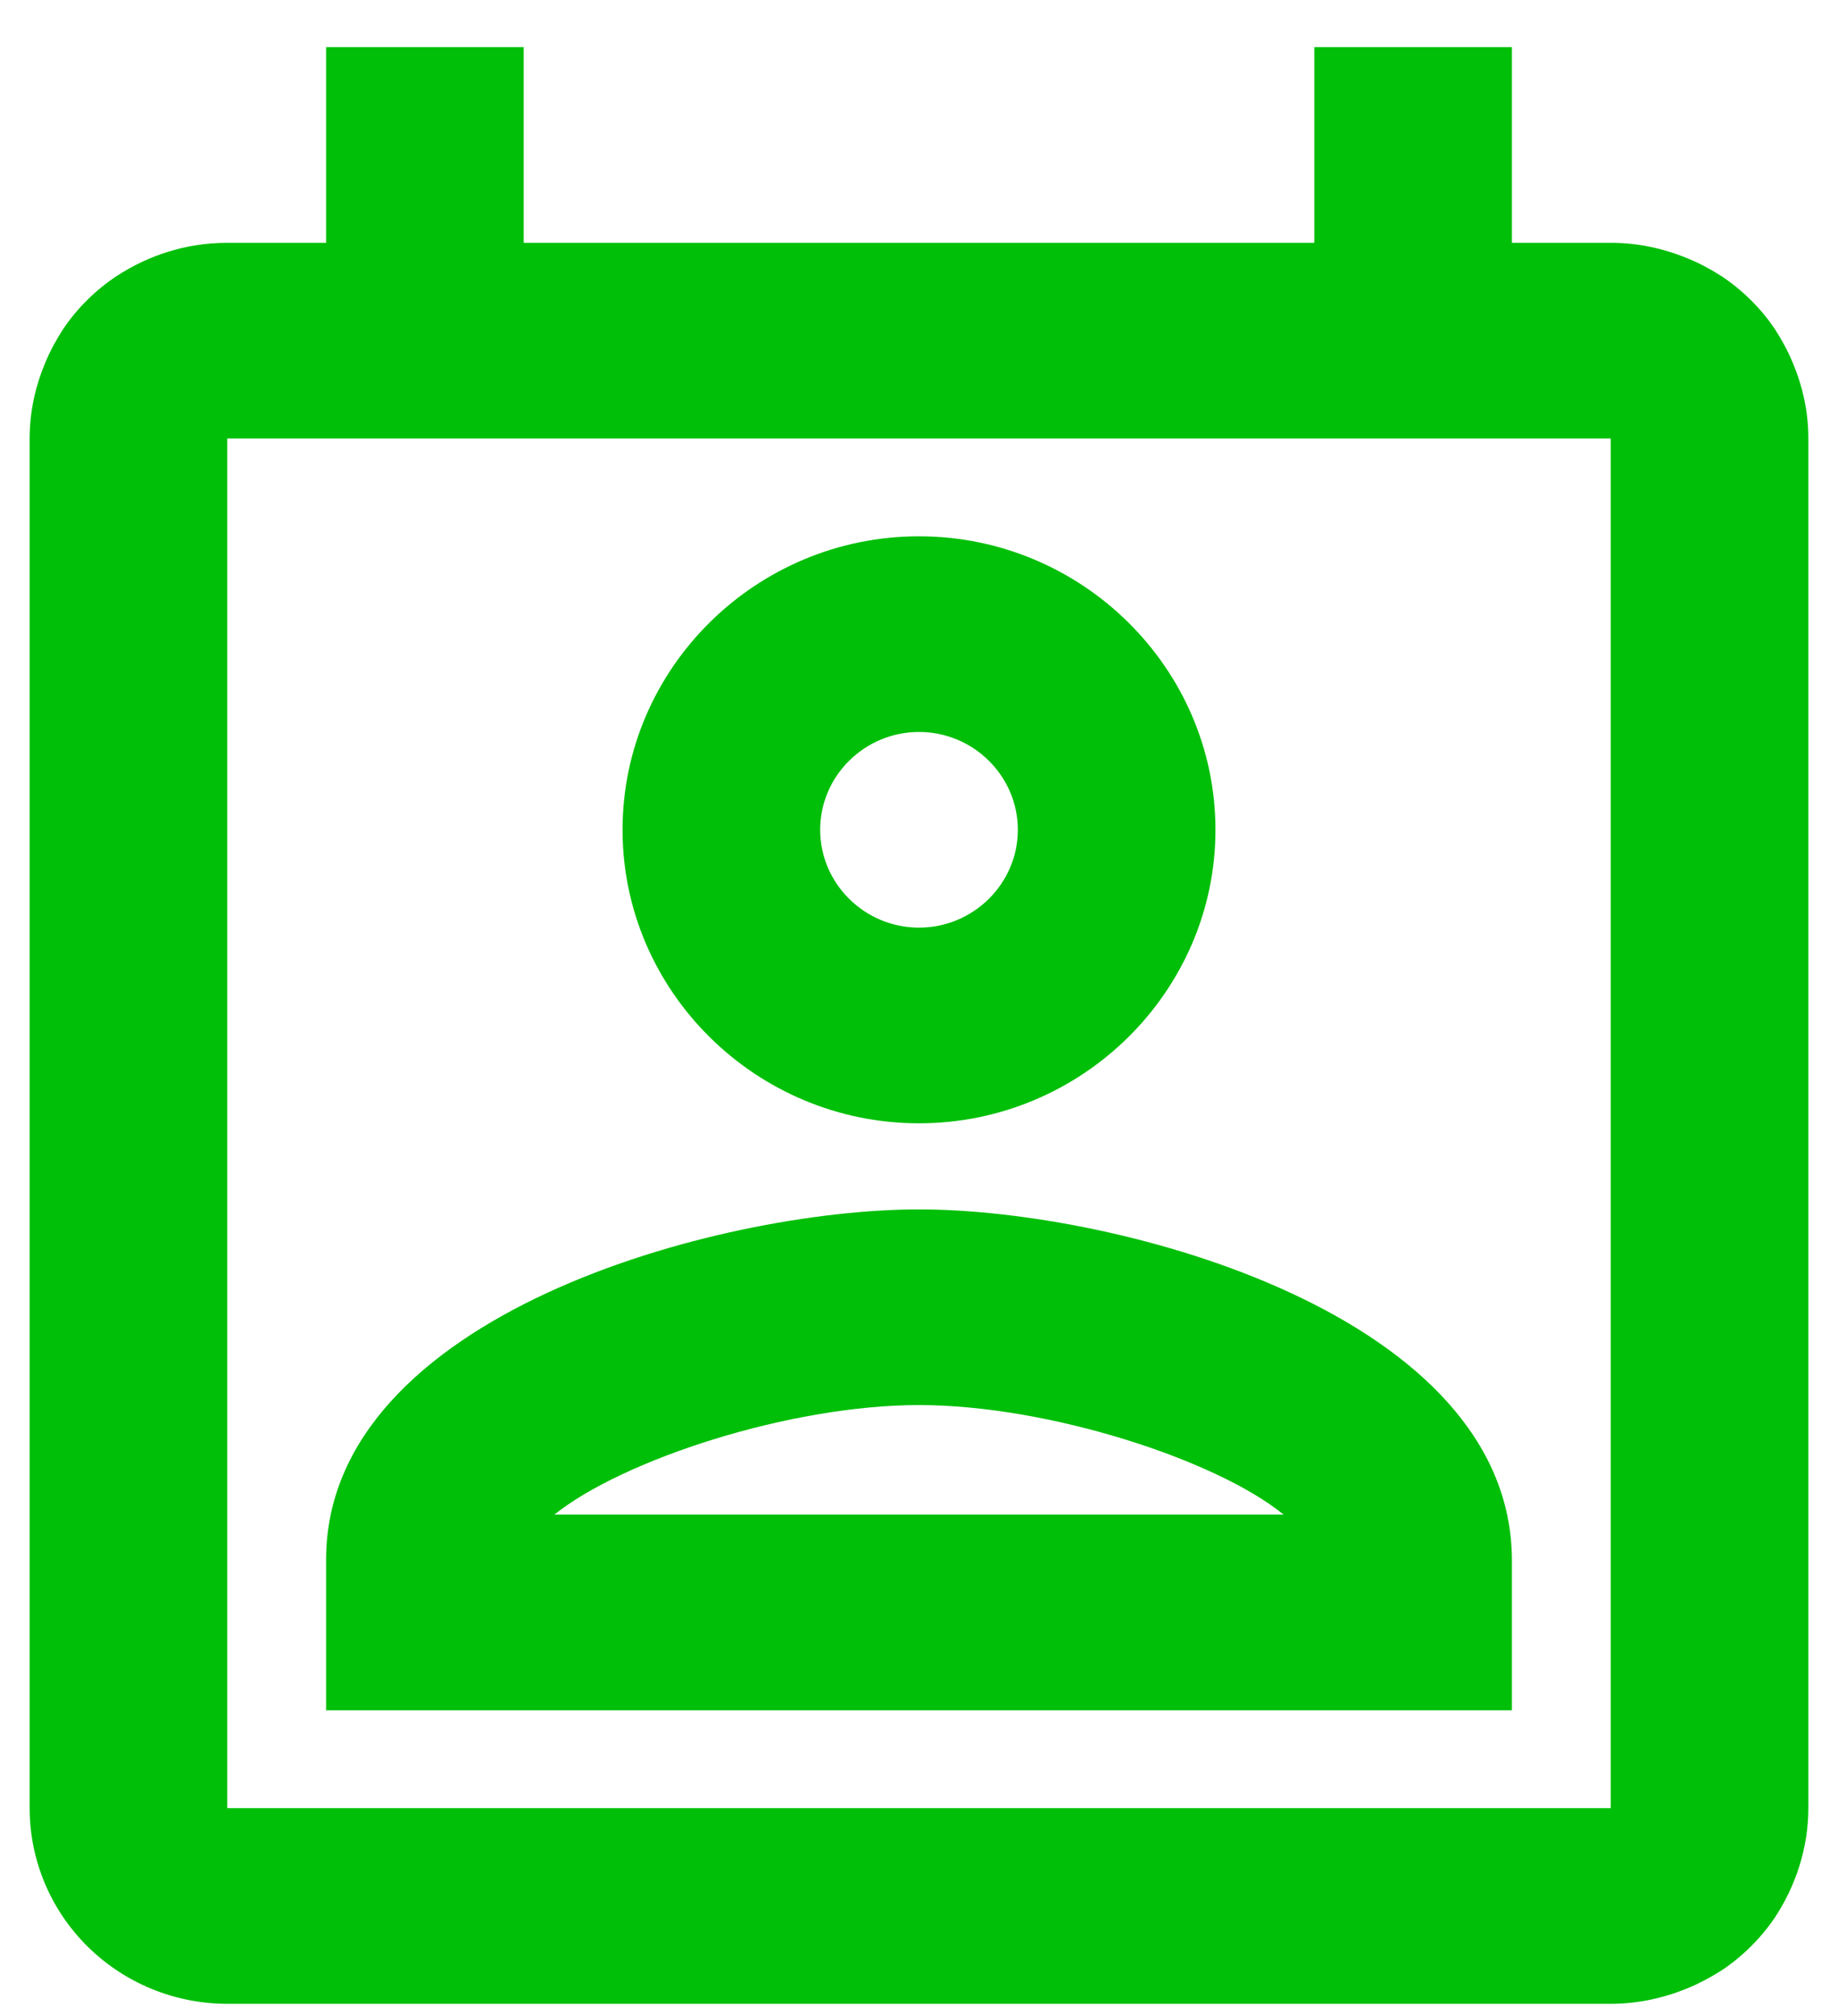 <svg width="31" height="34" viewBox="0 0 31 34" fill="none" xmlns="http://www.w3.org/2000/svg">
<path d="M30.233 6.108C30.15 5.91 30.05 5.728 29.933 5.547C29.7 5.2 29.383 4.887 29.033 4.656C28.85 4.54 28.667 4.441 28.467 4.359C28.067 4.194 27.633 4.095 27.167 4.095H25.5V0.795H22.167V4.095H8.833V0.795H5.5V4.095H3.833C3.133 4.095 2.5 4.309 1.967 4.656C1.617 4.887 1.3 5.2 1.067 5.547C0.95 5.728 0.85 5.91 0.767 6.108C0.6 6.504 0.5 6.933 0.5 7.395V30.495C0.5 31.37 0.851 32.209 1.476 32.828C2.101 33.447 2.949 33.795 3.833 33.795H27.167C27.633 33.795 28.067 33.696 28.467 33.531C28.667 33.448 28.85 33.349 29.033 33.234C29.383 33.003 29.7 32.689 29.933 32.343C30.283 31.815 30.5 31.171 30.5 30.495V7.395C30.5 6.933 30.4 6.504 30.233 6.108ZM3.833 30.495V7.395H27.167V30.495H3.833ZM15.5 20.397C12.117 20.397 5.5 22.179 5.5 26.304V28.845H25.5V26.32C25.5 22.179 18.883 20.397 15.5 20.397ZM9.35 25.545C10.5 24.621 13.317 23.697 15.5 23.697C17.683 23.697 20.517 24.621 21.65 25.545H9.35ZM15.5 18.945C18.25 18.945 20.5 16.717 20.5 13.995C20.5 11.272 18.25 9.045 15.5 9.045C12.75 9.045 10.5 11.272 10.5 13.995C10.5 16.717 12.75 18.945 15.5 18.945ZM15.5 12.345C16.417 12.345 17.167 13.087 17.167 13.995C17.167 14.902 16.417 15.645 15.5 15.645C14.583 15.645 13.833 14.902 13.833 13.995C13.833 13.087 14.583 12.345 15.5 12.345Z" fill="#00BF08"/>
</svg>
